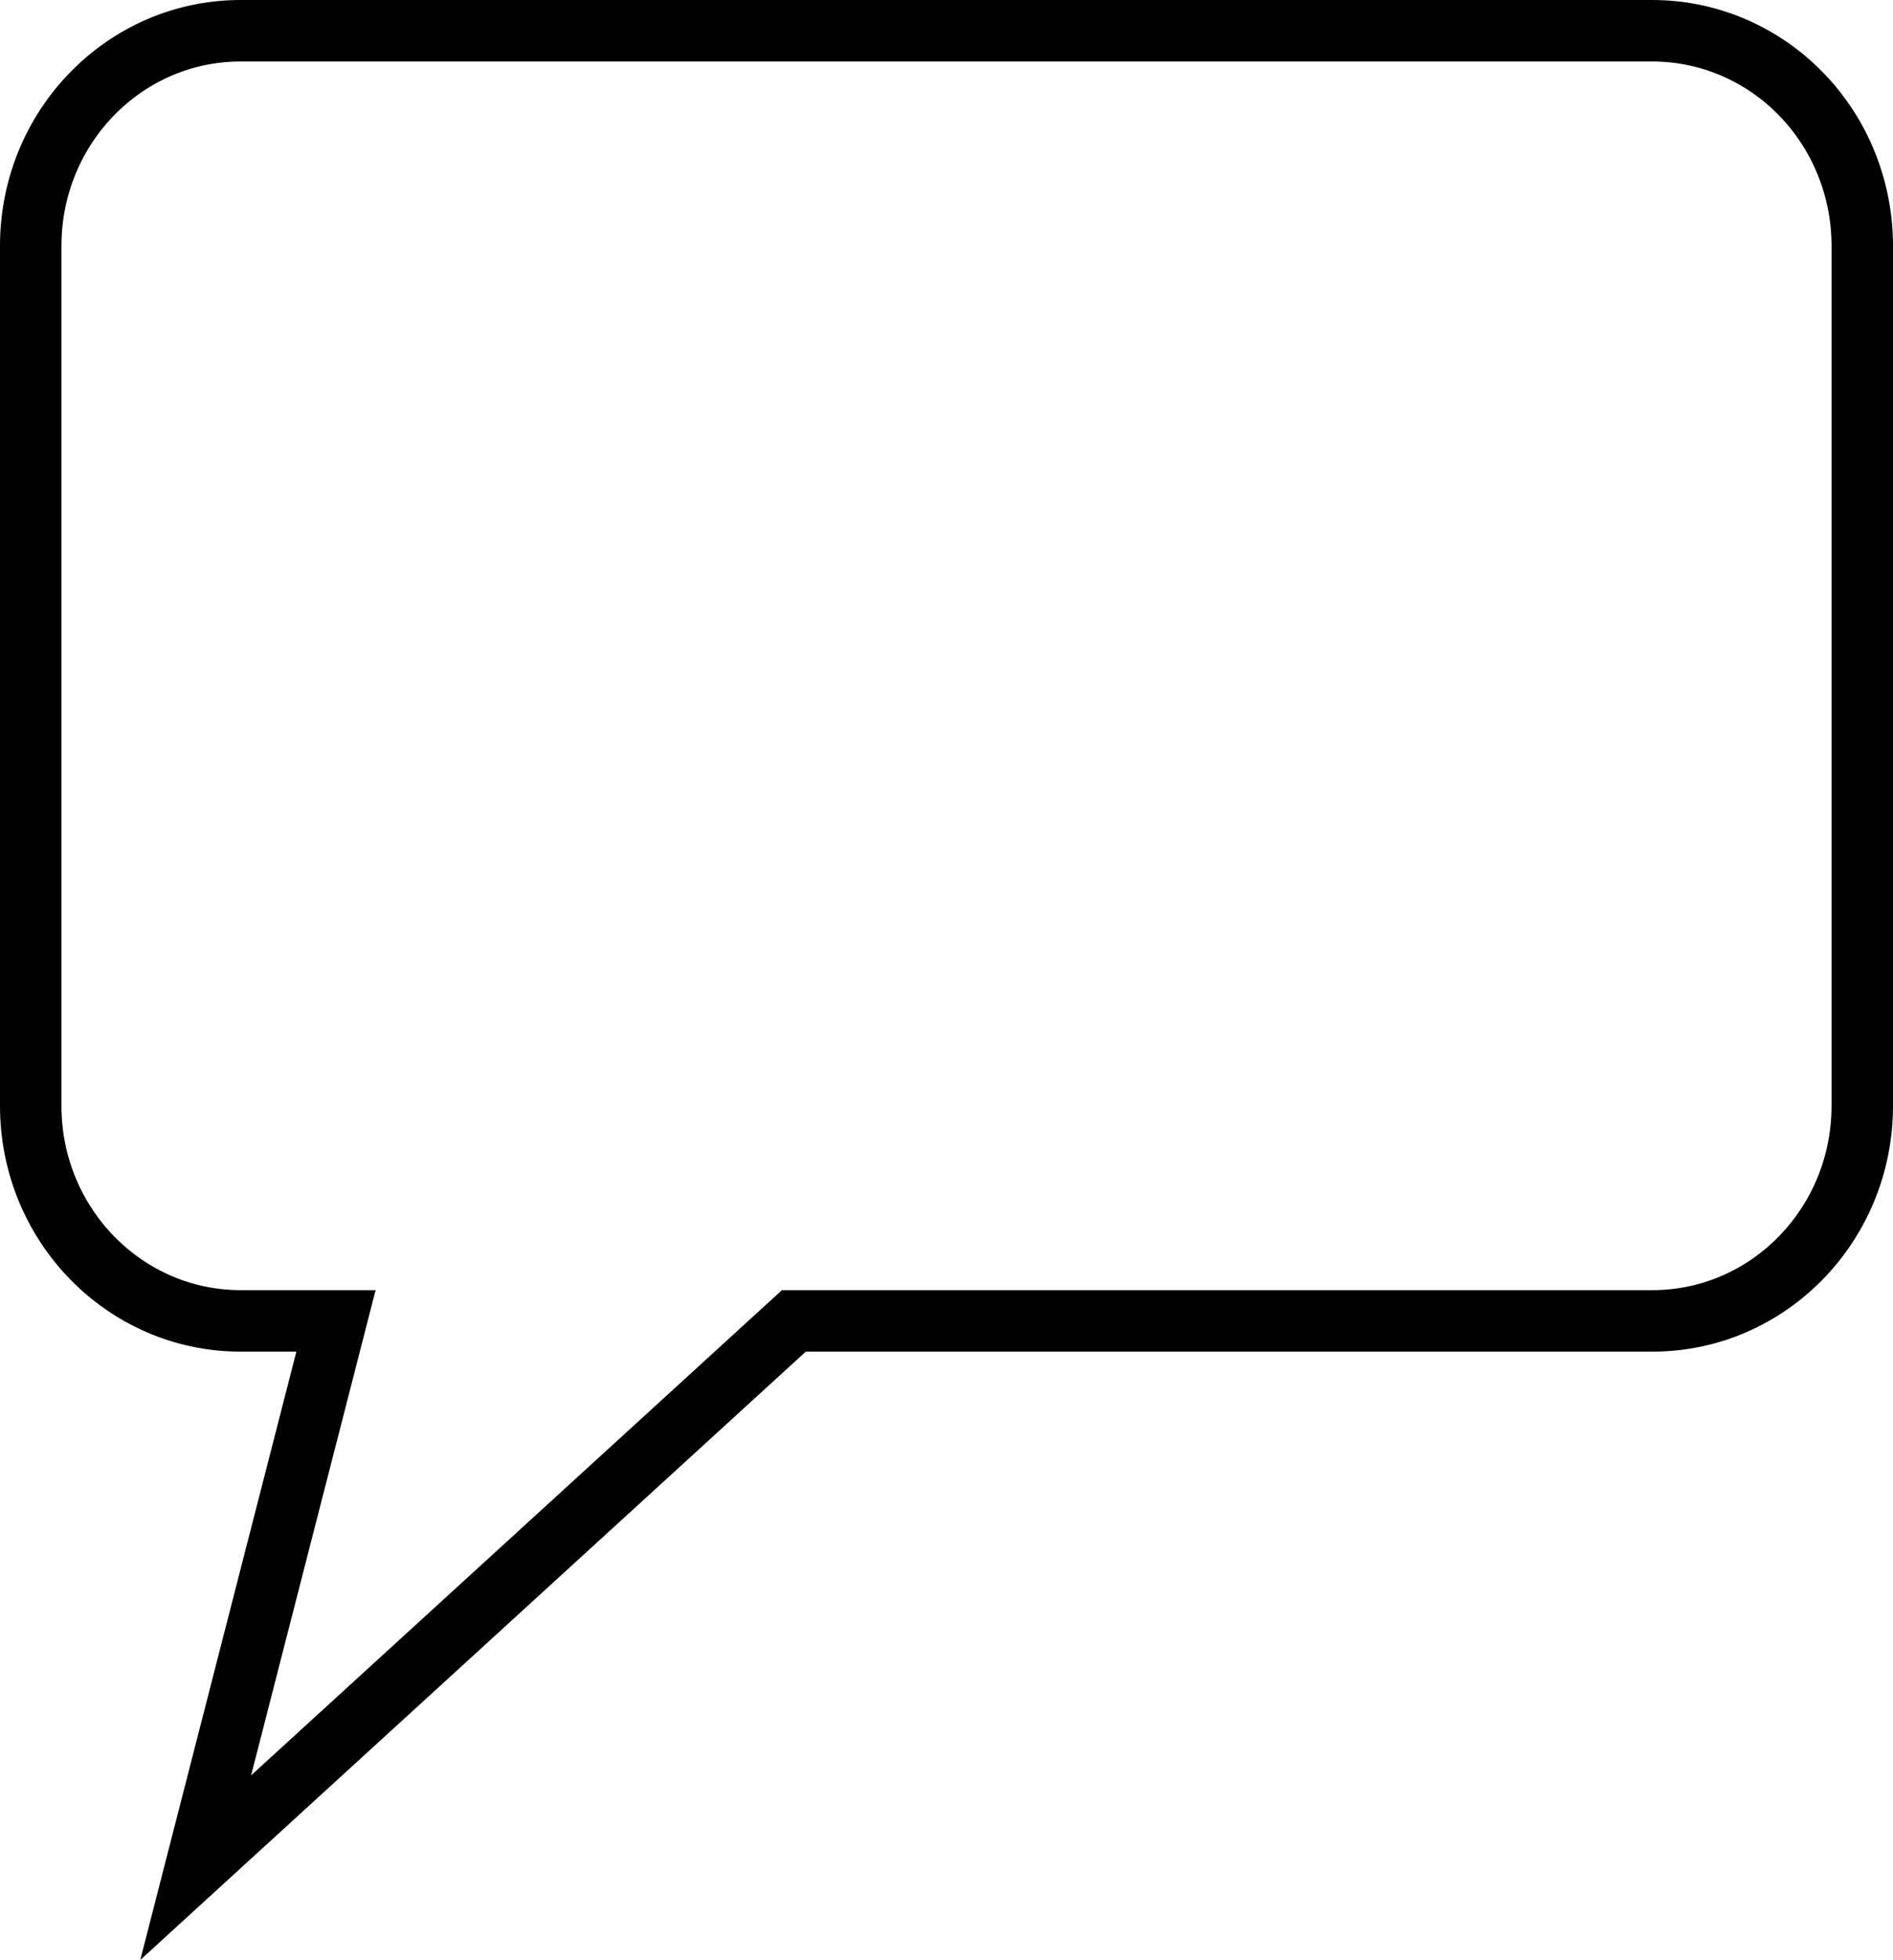 <?xml version="1.0" encoding="utf-8"?>
<!-- Generator: Adobe Illustrator 16.0.0, SVG Export Plug-In . SVG Version: 6.00 Build 0)  -->
<!DOCTYPE svg PUBLIC "-//W3C//DTD SVG 1.1//EN" "http://www.w3.org/Graphics/SVG/1.1/DTD/svg11.dtd">
<svg version="1.1" id="Layer_1" xmlns="http://www.w3.org/2000/svg" xmlns:xlink="http://www.w3.org/1999/xlink" x="0px" y="0px"
	 width="308px" height="318.708px" viewBox="-4.002 -4 308 318.708" enable-background="new -4.002 -4 308 318.708"
	 xml:space="preserve">
<path fill="none" stroke="#000000" stroke-width="10" d="M0.998,35.966L0.998,35.966C0.998,16.655,16.286,1,35.144,1h15.521l0,0
	h74.5h139.687c9.057,0,17.741,3.684,24.146,10.241c6.403,6.557,10.001,15.451,10.001,24.724v87.413l0,0v52.448l0,0
	c0,19.311-15.288,34.965-34.146,34.965H125.165L27.839,299.7l22.825-88.908H35.144c-18.858,0-34.146-15.654-34.146-34.965l0,0
	v-52.448l0,0V35.966z"/>
</svg>
